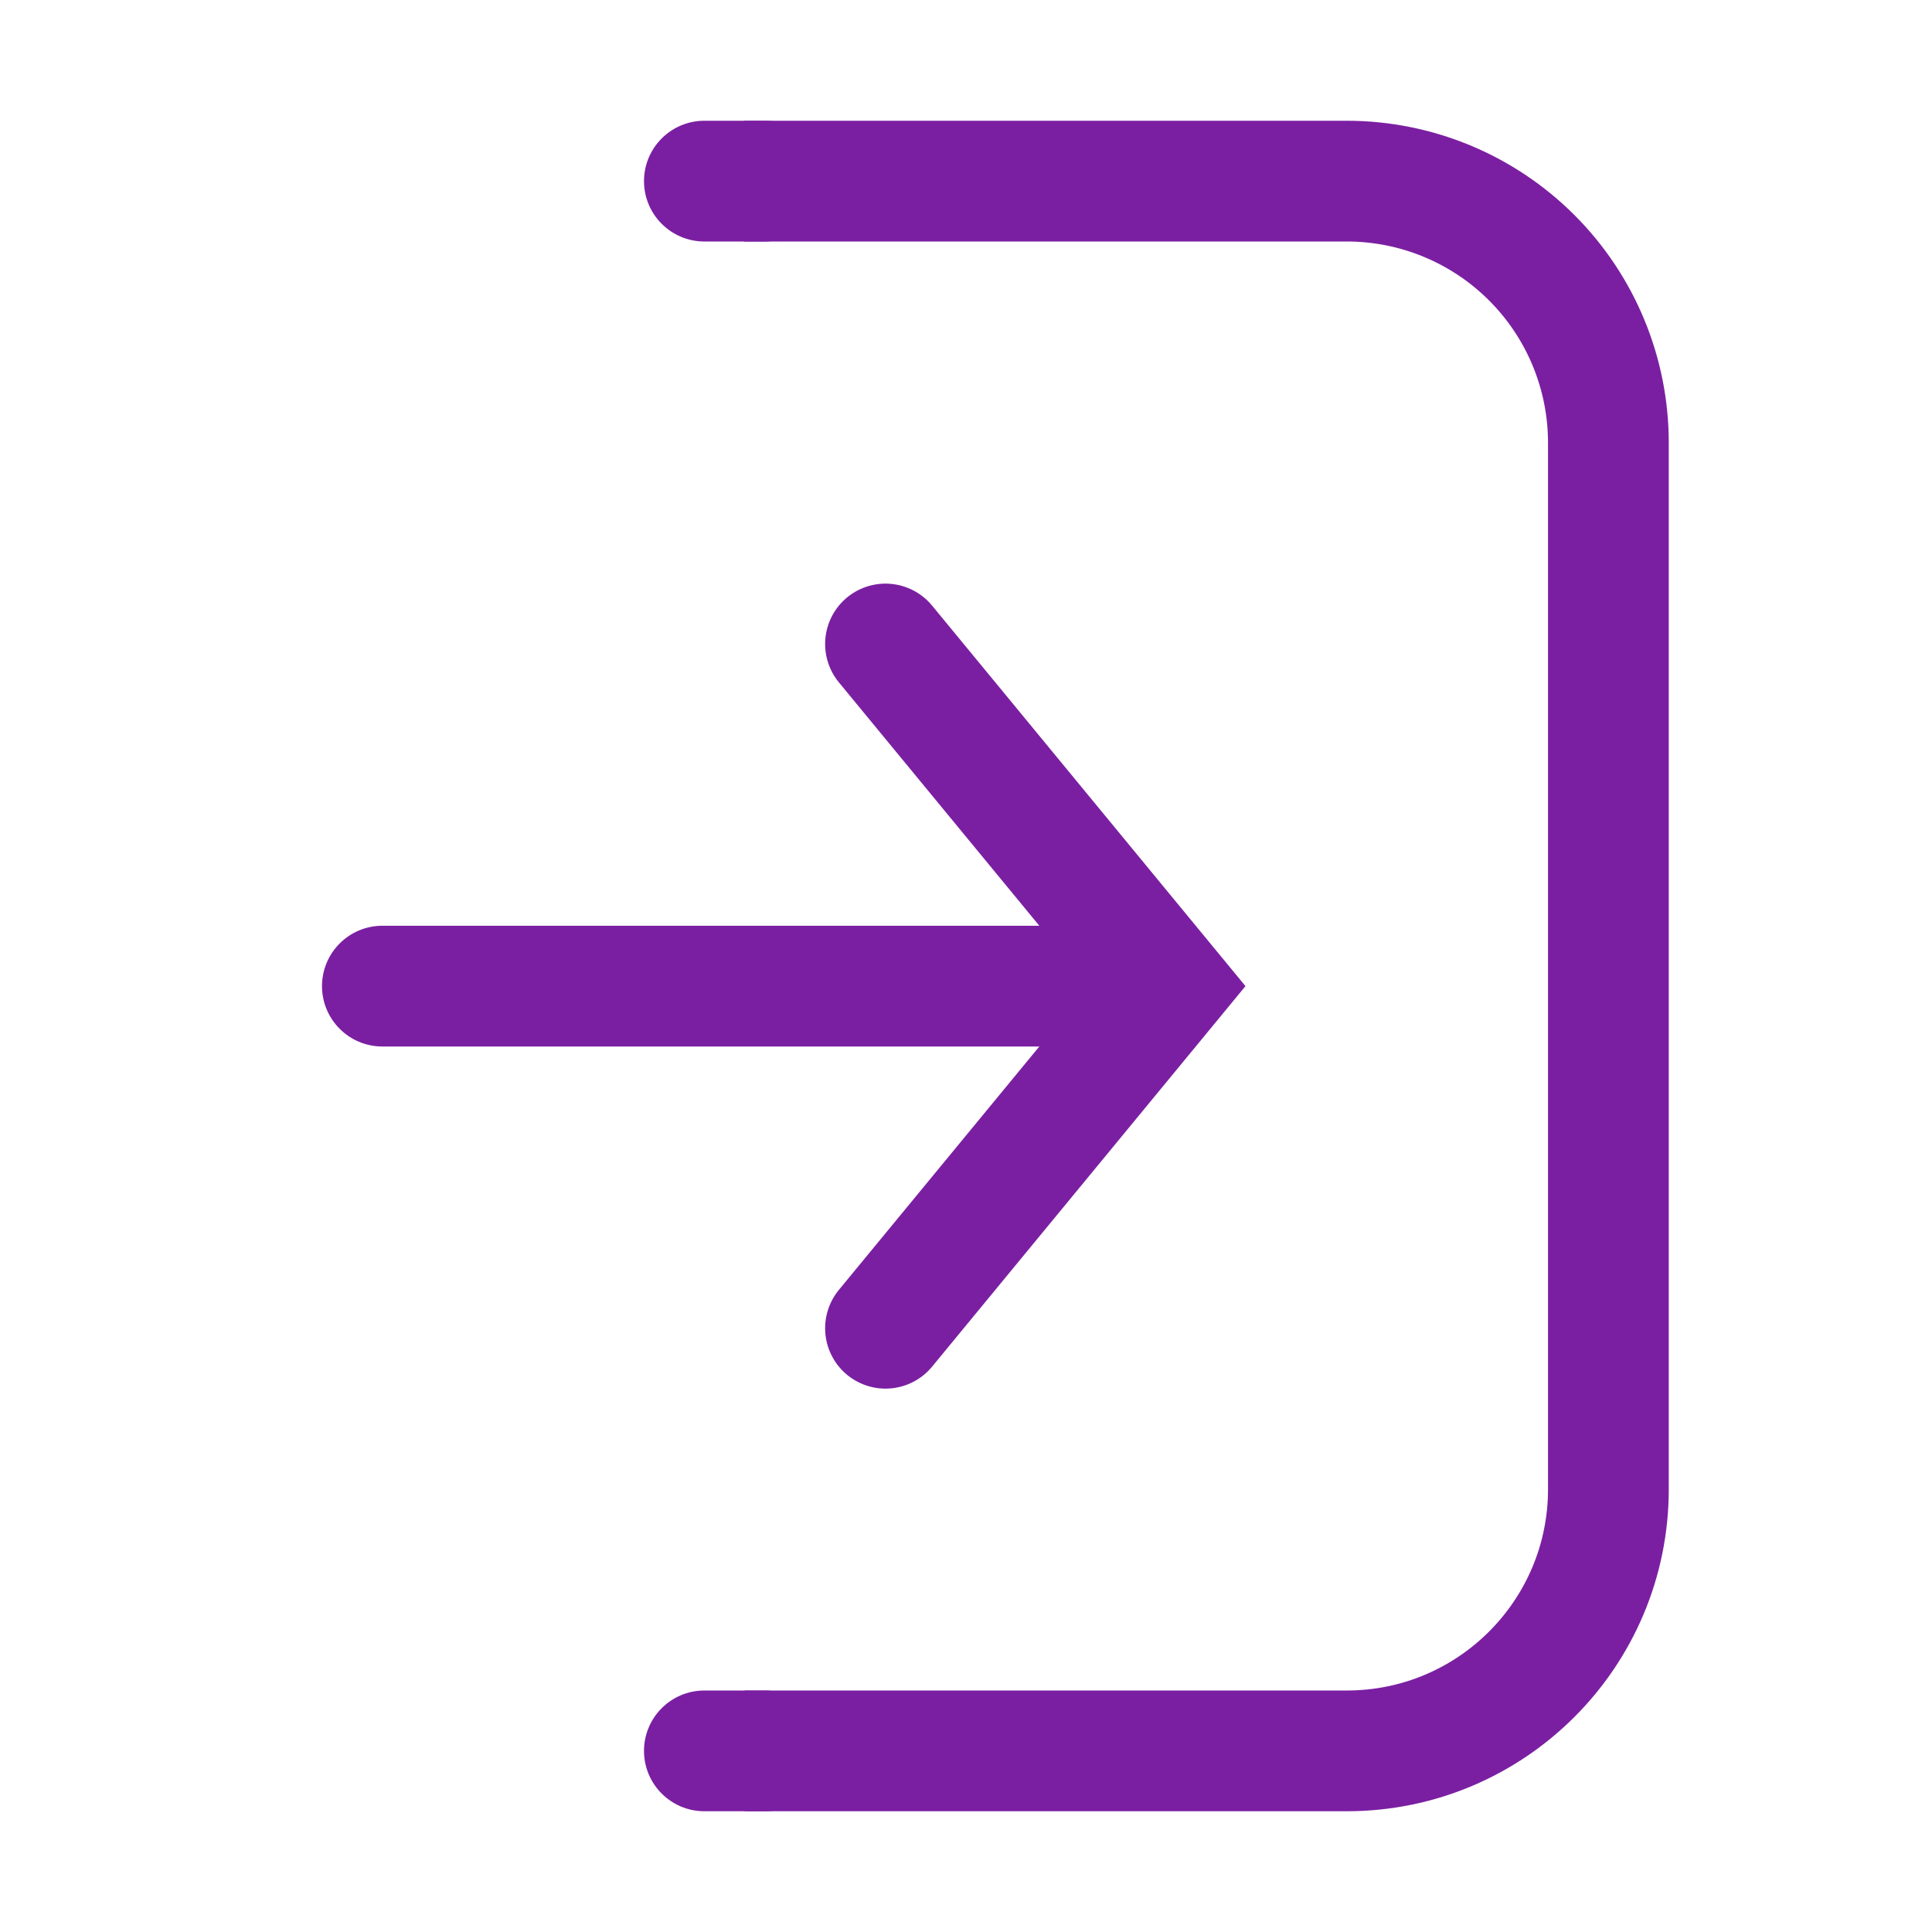 <svg width="48px" height="48px" viewBox="0 0 48 48" xmlns="http://www.w3.org/2000/svg">
    <g stroke="none" stroke-width="1" fill="none" fill-rule="evenodd">
        <g transform="translate(-528, -528)">
            <g id="Entrar" transform="translate(528, 528)">
                <path d="M9.5,23 L27.5,23 C28.328,23 29,23.672 29,24.5 C29,25.328 28.328,26 27.5,26 L9.5,26 C8.672,26 8,25.328 8,24.5 C8,23.672 8.672,23 9.5,23 Z M17.5,3 L19,3 C19.828,3 20.5,3.672 20.5,4.5 C20.5,5.328 19.828,6 19,6 L17.5,6 C16.672,6 16,5.328 16,4.5 C16,3.672 16.672,3 17.5,3 Z M17.5,42 L19,42 C19.828,42 20.5,42.672 20.5,43.5 C20.5,44.328 19.828,45 19,45 L17.5,45 C16.672,45 16,44.328 16,43.5 C16,42.672 16.672,42 17.5,42 Z" id="Shape" fill="#7b1fa2" fill-rule="nonzero"></path>
                <path d="M18.5,43.5 L33.46,43.5 C37.05,43.5 39.96,40.59 39.96,37 L39.96,11 C39.96,9.276 39.275,7.623 38.056,6.404 C36.837,5.185 35.184,4.5 33.46,4.5 L18.492,4.5" id="Shape" stroke="#7b1fa2" stroke-width="3"></path>
                <polyline id="Shape" stroke="#7b1fa2" stroke-width="3" stroke-linecap="round" points="22 16 29 24.5 22 33"></polyline>
            </g>
        </g>
    </g>
</svg>